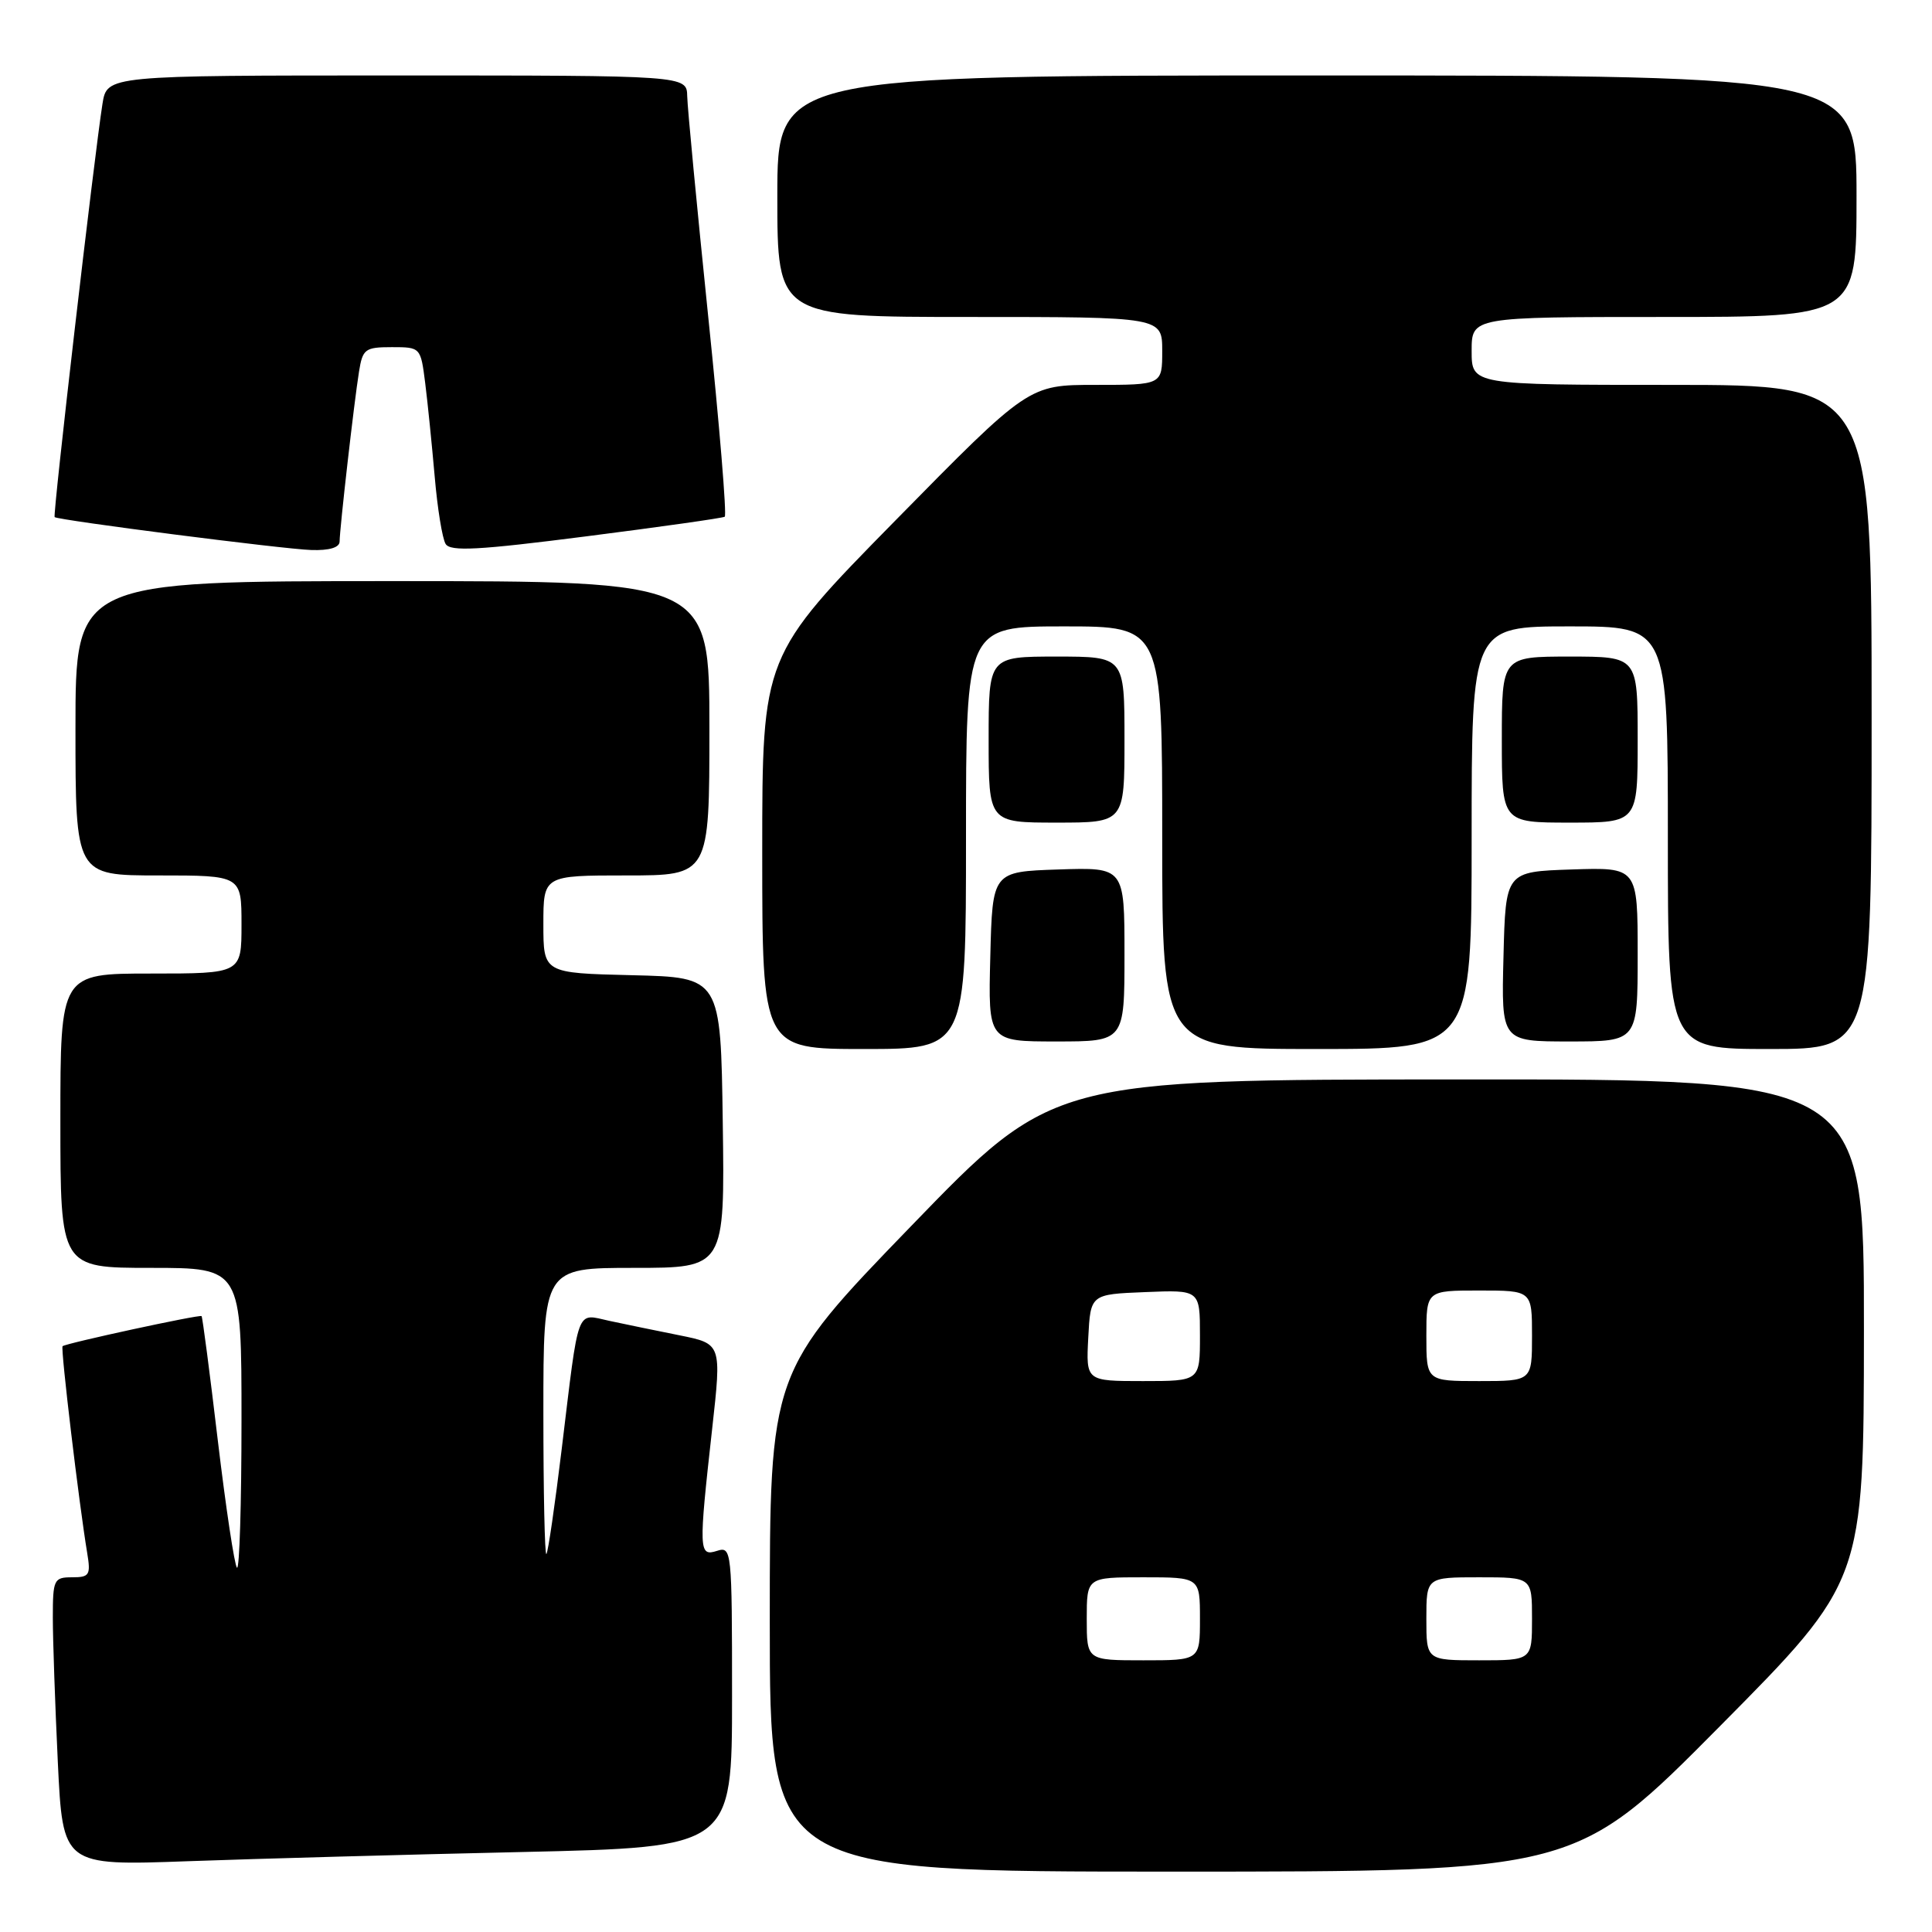 <?xml version="1.0" encoding="UTF-8" standalone="no"?>
<!DOCTYPE svg PUBLIC "-//W3C//DTD SVG 1.1//EN" "http://www.w3.org/Graphics/SVG/1.1/DTD/svg11.dtd" >
<svg xmlns="http://www.w3.org/2000/svg" xmlns:xlink="http://www.w3.org/1999/xlink" version="1.1" viewBox="0 0 256 256">
 <g >
 <path fill="currentColor"
d=" M 227.88 228.75 C 246.96 209.50 246.96 209.50 246.98 176.25 C 247.00 143.00 247.00 143.00 193.25 143.03 C 139.50 143.05 139.50 143.05 120.75 162.44 C 102.00 181.82 102.00 181.82 102.00 214.91 C 102.00 248.00 102.00 248.00 155.40 248.00 C 208.80 248.00 208.80 248.00 227.88 228.75 Z  M 69.25 245.40 C 97.00 244.77 97.00 244.77 97.00 224.82 C 97.00 205.32 96.95 204.88 95.00 205.50 C 92.59 206.27 92.56 205.51 94.37 189.28 C 95.62 178.06 95.62 178.06 90.06 176.94 C 87.00 176.33 82.81 175.46 80.74 175.02 C 76.29 174.06 76.76 172.78 74.43 192.00 C 73.53 199.43 72.62 205.69 72.40 205.92 C 72.18 206.15 72.00 197.71 72.00 187.17 C 72.00 168.00 72.00 168.00 84.02 168.00 C 96.04 168.00 96.04 168.00 95.77 148.75 C 95.50 129.50 95.50 129.50 83.75 129.22 C 72.00 128.94 72.00 128.94 72.00 122.47 C 72.00 116.00 72.00 116.00 83.00 116.00 C 94.00 116.00 94.00 116.00 94.00 96.50 C 94.00 77.00 94.00 77.00 52.00 77.00 C 10.00 77.00 10.00 77.00 10.00 96.50 C 10.00 116.00 10.00 116.00 21.00 116.00 C 32.00 116.00 32.00 116.00 32.00 122.50 C 32.00 129.00 32.00 129.00 20.00 129.00 C 8.00 129.00 8.00 129.00 8.00 148.50 C 8.00 168.00 8.00 168.00 20.00 168.00 C 32.00 168.00 32.00 168.00 32.00 188.17 C 32.00 199.26 31.73 208.06 31.40 207.73 C 31.07 207.40 29.93 199.81 28.86 190.86 C 27.80 181.91 26.83 174.50 26.71 174.39 C 26.45 174.15 8.67 178.00 8.29 178.38 C 8.01 178.65 10.49 199.39 11.55 205.75 C 12.04 208.71 11.86 209.00 9.55 209.00 C 7.14 209.00 7.00 209.29 7.00 214.34 C 7.00 217.28 7.30 225.88 7.66 233.45 C 8.32 247.22 8.32 247.22 24.91 246.62 C 34.03 246.29 53.99 245.74 69.25 245.40 Z  M 128.00 111.00 C 128.00 83.00 128.00 83.00 141.00 83.00 C 154.00 83.00 154.00 83.00 154.00 111.00 C 154.00 139.00 154.00 139.00 174.50 139.00 C 195.00 139.00 195.00 139.00 195.00 111.00 C 195.00 83.00 195.00 83.00 208.00 83.00 C 221.00 83.00 221.00 83.00 221.00 111.00 C 221.00 139.00 221.00 139.00 234.50 139.00 C 248.00 139.00 248.00 139.00 248.00 95.00 C 248.00 51.00 248.00 51.00 221.50 51.00 C 195.00 51.00 195.00 51.00 195.00 46.50 C 195.00 42.00 195.00 42.00 220.50 42.00 C 246.00 42.00 246.00 42.00 246.00 26.00 C 246.00 10.00 246.00 10.00 174.50 10.00 C 103.00 10.00 103.00 10.00 103.00 26.00 C 103.00 42.00 103.00 42.00 128.50 42.00 C 154.00 42.00 154.00 42.00 154.00 46.50 C 154.00 51.00 154.00 51.00 145.15 51.00 C 136.30 51.00 136.30 51.00 118.65 68.96 C 101.00 86.92 101.00 86.92 101.00 112.96 C 101.00 139.00 101.00 139.00 114.50 139.00 C 128.00 139.00 128.00 139.00 128.00 111.00 Z  M 149.00 126.46 C 149.00 114.92 149.00 114.92 140.25 115.21 C 131.50 115.50 131.50 115.50 131.22 126.75 C 130.93 138.00 130.93 138.00 139.97 138.00 C 149.00 138.00 149.00 138.00 149.00 126.46 Z  M 217.00 126.46 C 217.00 114.92 217.00 114.92 208.25 115.21 C 199.50 115.50 199.50 115.50 199.22 126.75 C 198.93 138.00 198.93 138.00 207.97 138.00 C 217.00 138.00 217.00 138.00 217.00 126.46 Z  M 149.00 98.00 C 149.00 87.00 149.00 87.00 140.00 87.00 C 131.00 87.00 131.00 87.00 131.00 98.00 C 131.00 109.00 131.00 109.00 140.00 109.00 C 149.00 109.00 149.00 109.00 149.00 98.00 Z  M 217.00 98.00 C 217.00 87.00 217.00 87.00 208.00 87.00 C 199.00 87.00 199.00 87.00 199.00 98.00 C 199.00 109.00 199.00 109.00 208.00 109.00 C 217.00 109.00 217.00 109.00 217.00 98.00 Z  M 45.00 71.75 C 45.01 70.05 46.92 53.28 47.57 49.25 C 48.05 46.24 48.37 46.00 51.92 46.00 C 55.73 46.00 55.74 46.02 56.34 50.75 C 56.67 53.36 57.23 58.94 57.60 63.15 C 57.96 67.36 58.61 71.37 59.05 72.08 C 59.68 73.10 63.39 72.90 77.67 71.07 C 87.48 69.82 95.74 68.65 96.03 68.47 C 96.32 68.30 95.33 56.31 93.83 41.83 C 92.34 27.35 91.09 14.26 91.06 12.75 C 91.00 10.00 91.00 10.00 52.59 10.00 C 14.18 10.00 14.18 10.00 13.58 13.75 C 12.50 20.55 6.97 68.30 7.24 68.52 C 7.76 68.94 37.59 72.77 41.25 72.88 C 43.64 72.96 45.00 72.55 45.00 71.75 Z  M 144.00 214.50 C 144.00 209.00 144.00 209.00 151.50 209.00 C 159.00 209.00 159.00 209.00 159.00 214.50 C 159.00 220.00 159.00 220.00 151.50 220.00 C 144.00 220.00 144.00 220.00 144.00 214.50 Z  M 189.00 214.50 C 189.00 209.00 189.00 209.00 196.00 209.00 C 203.00 209.00 203.00 209.00 203.00 214.50 C 203.00 220.00 203.00 220.00 196.00 220.00 C 189.00 220.00 189.00 220.00 189.00 214.50 Z  M 144.20 177.25 C 144.50 171.50 144.50 171.50 151.75 171.21 C 159.00 170.91 159.00 170.91 159.00 176.96 C 159.00 183.00 159.00 183.00 151.45 183.00 C 143.90 183.00 143.90 183.00 144.20 177.25 Z  M 189.00 177.00 C 189.00 171.00 189.00 171.00 196.00 171.00 C 203.00 171.00 203.00 171.00 203.00 177.00 C 203.00 183.00 203.00 183.00 196.00 183.00 C 189.00 183.00 189.00 183.00 189.00 177.00 Z "/>
</g>
</svg>